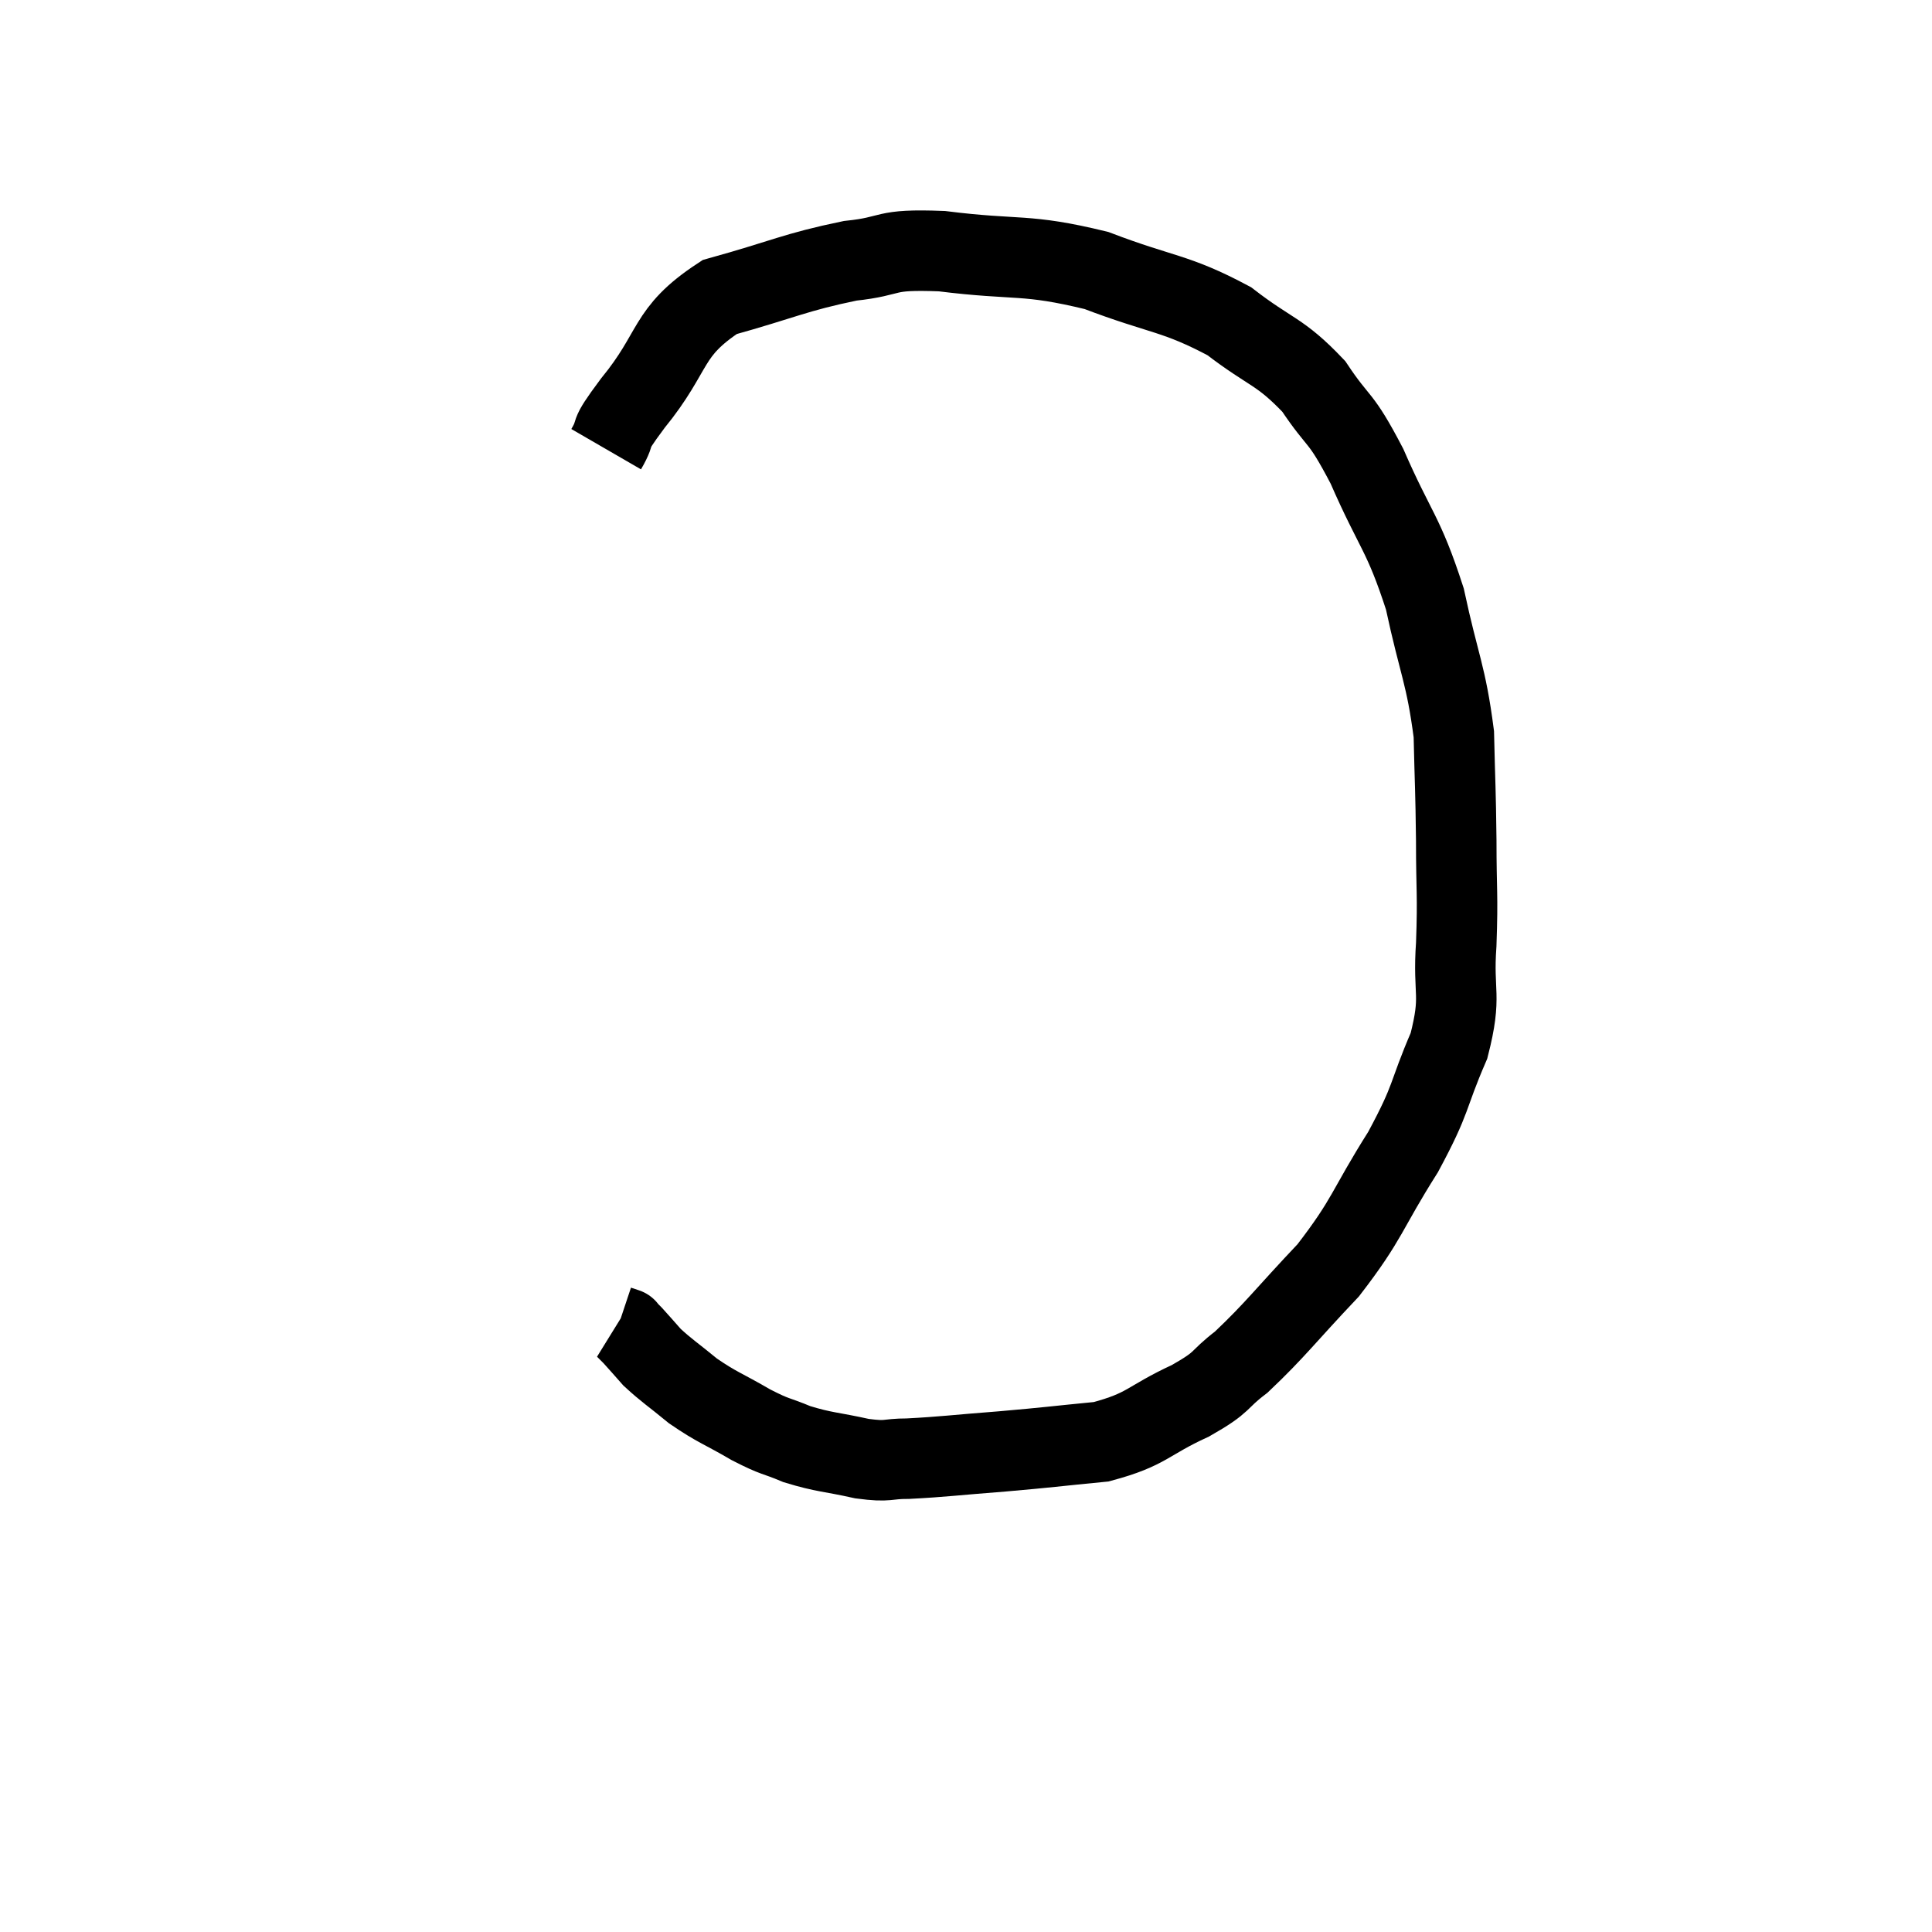 <svg width="48" height="48" viewBox="0 0 48 48" xmlns="http://www.w3.org/2000/svg"><path d="M 15.06 11.16 C 15.39 10.59, 15.015 10.965, 15.72 10.02 C 16.8 8.7, 16.53 8.265, 17.88 7.38 C 19.5 6.93, 19.74 6.765, 21.12 6.48 C 22.26 6.36, 21.87 6.18, 23.4 6.24 C 25.32 6.48, 25.455 6.285, 27.24 6.72 C 28.89 7.35, 29.19 7.26, 30.54 7.98 C 31.59 8.79, 31.785 8.7, 32.64 9.6 C 33.3 10.59, 33.27 10.26, 33.96 11.58 C 34.68 13.23, 34.86 13.215, 35.4 14.88 C 35.76 16.56, 35.925 16.74, 36.12 18.24 C 36.15 19.56, 36.165 19.575, 36.18 20.88 C 36.18 22.17, 36.225 22.185, 36.18 23.46 C 36.09 24.72, 36.33 24.69, 36 25.98 C 35.43 27.3, 35.61 27.225, 34.86 28.62 C 33.93 30.09, 34.005 30.255, 33 31.56 C 31.92 32.7, 31.695 33.03, 30.84 33.84 C 30.21 34.32, 30.45 34.305, 29.58 34.8 C 28.47 35.31, 28.53 35.505, 27.36 35.82 C 26.13 35.94, 26.1 35.955, 24.9 36.06 C 23.73 36.15, 23.43 36.195, 22.56 36.24 C 21.99 36.24, 22.11 36.33, 21.42 36.24 C 20.61 36.06, 20.49 36.09, 19.8 35.88 C 19.23 35.64, 19.305 35.73, 18.66 35.4 C 17.94 34.98, 17.835 34.98, 17.22 34.56 C 16.71 34.14, 16.575 34.065, 16.2 33.72 C 15.96 33.45, 15.885 33.36, 15.72 33.18 C 15.63 33.09, 15.585 33.045, 15.54 33 C 15.54 33, 15.585 33.015, 15.54 33 L 15.36 32.94" fill="none" stroke="black" stroke-width="2"></path></svg>